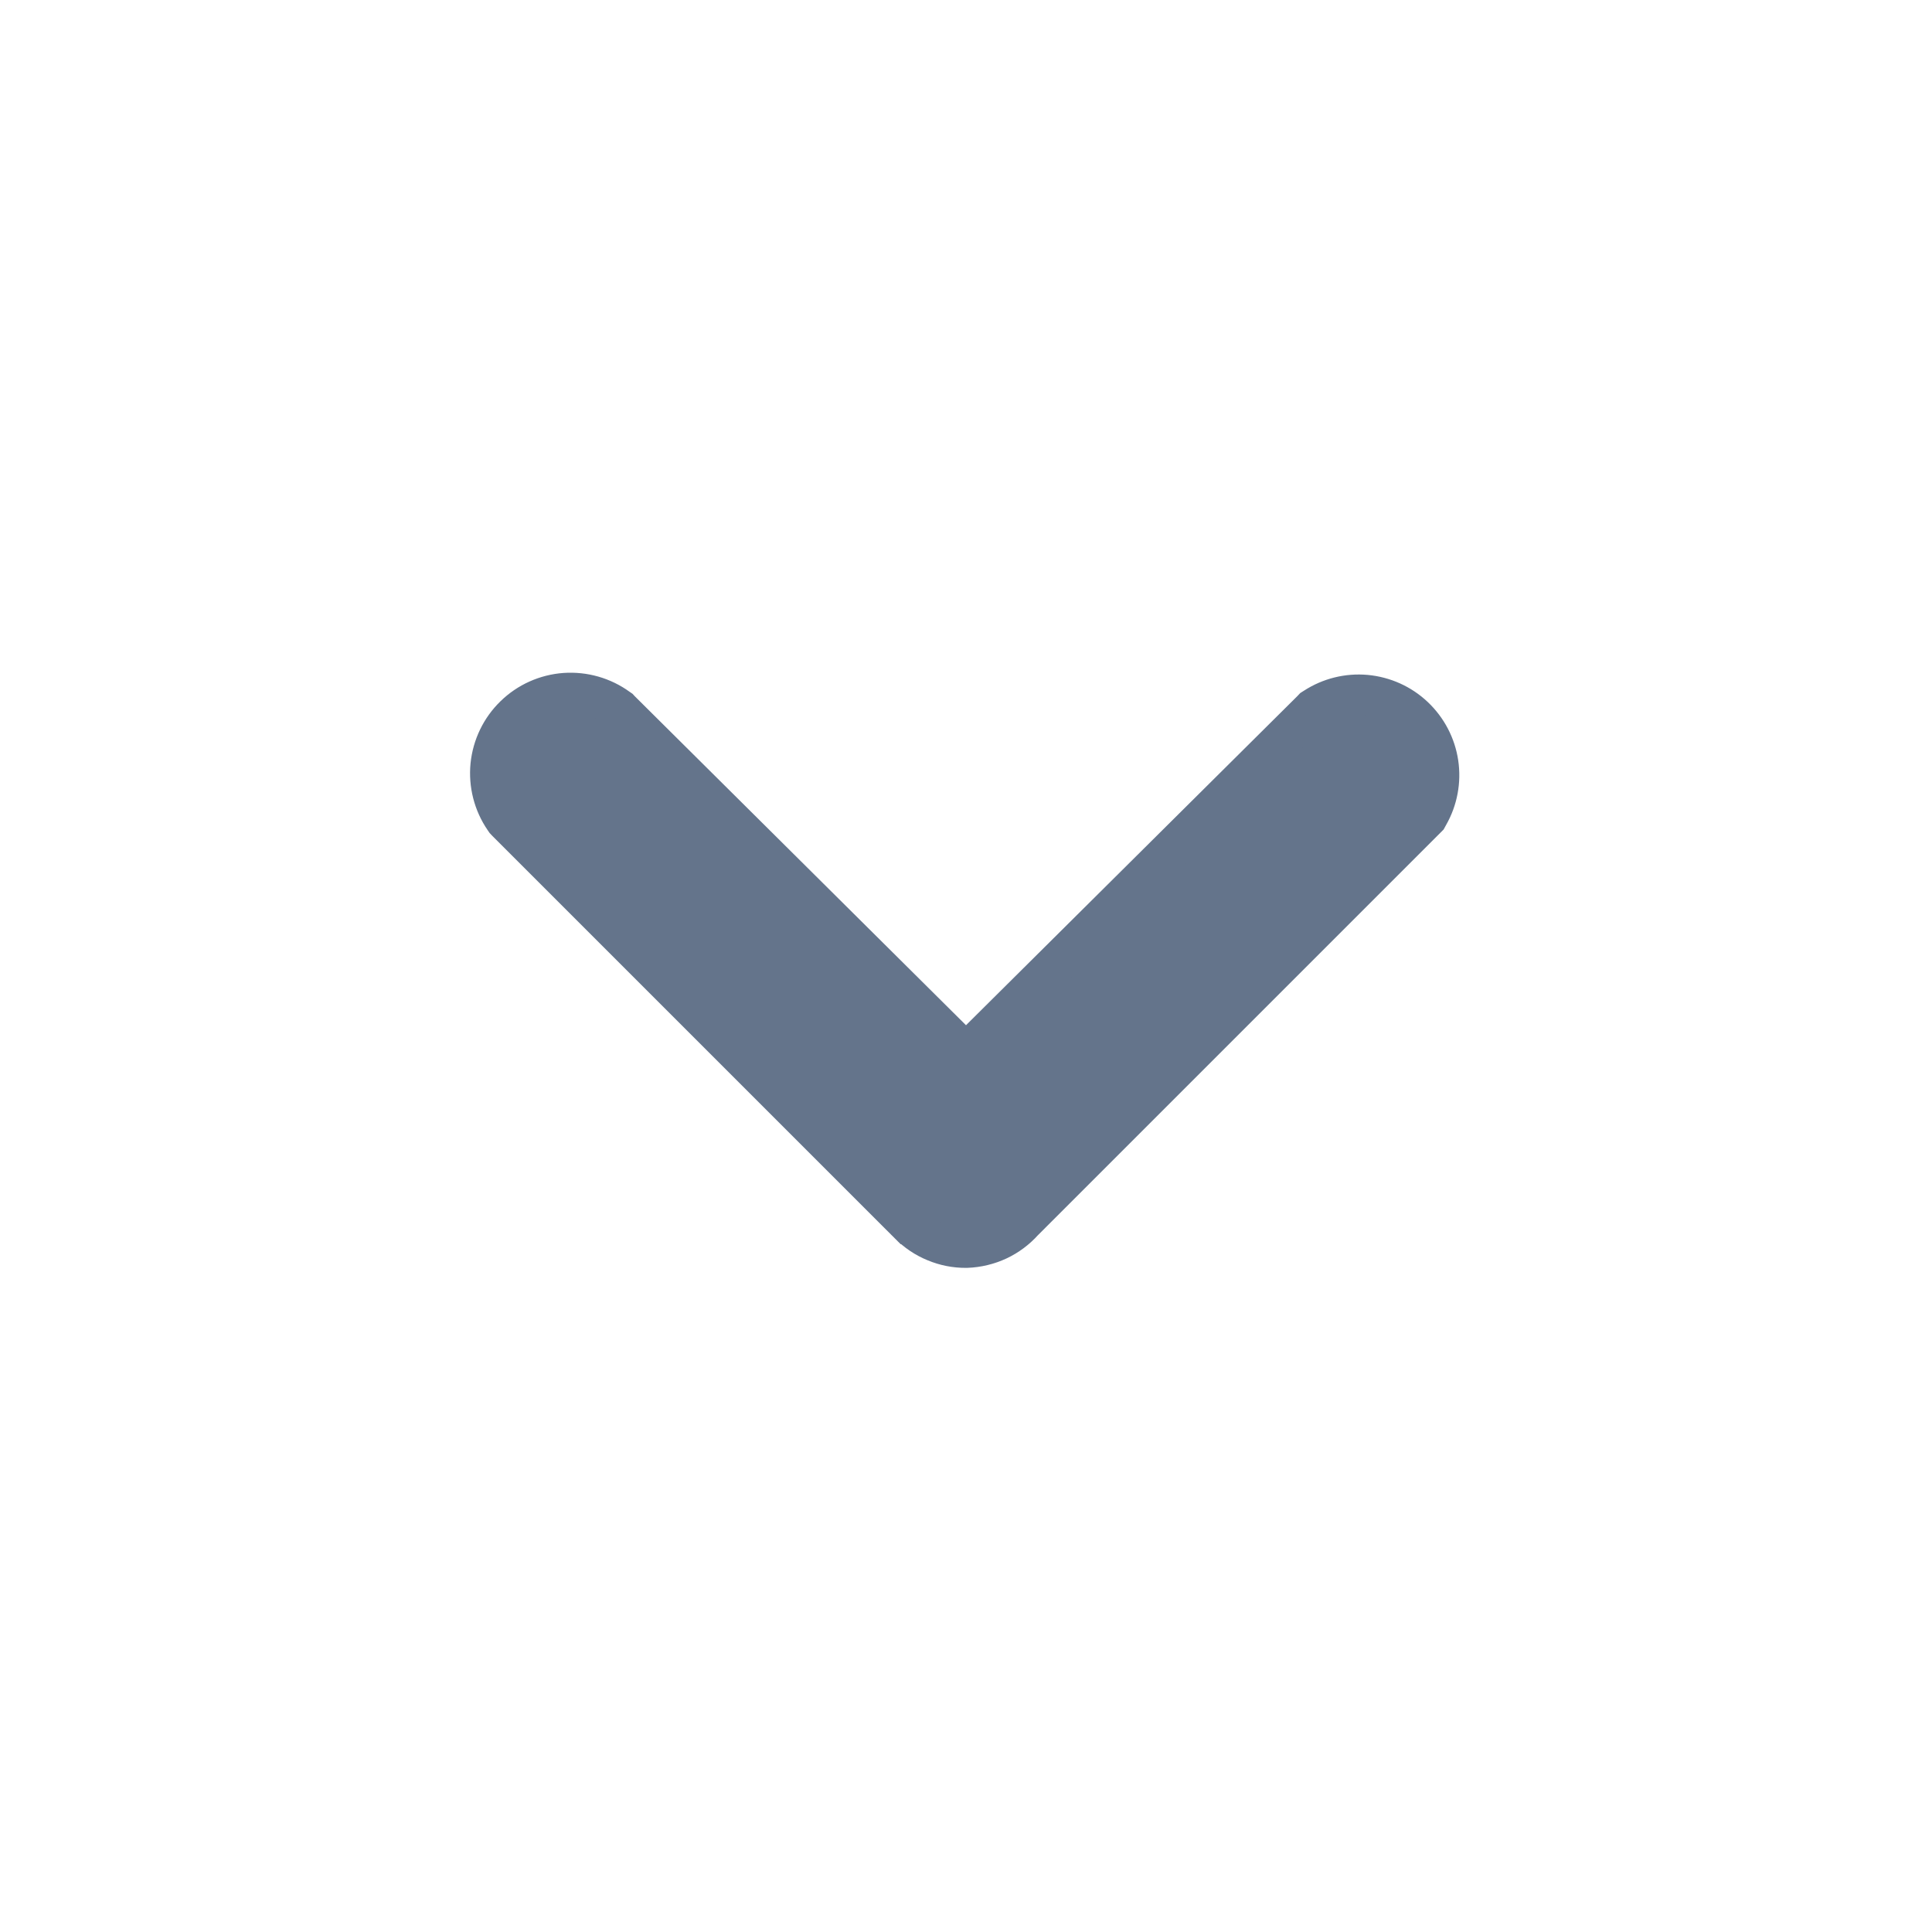 <svg width="24" height="24" viewBox="0 0 24 24" fill="none" xmlns="http://www.w3.org/2000/svg">
<path d="M12.001 15.5L12.001 15.5L12.008 15.5C12.143 15.495 12.276 15.463 12.398 15.406C12.517 15.35 12.624 15.27 12.712 15.172L17.707 10.177L17.731 10.153L17.747 10.124C17.858 9.929 17.9 9.703 17.867 9.481C17.834 9.26 17.727 9.056 17.564 8.902C17.401 8.748 17.192 8.654 16.968 8.633C16.745 8.613 16.522 8.668 16.334 8.79L16.312 8.804L16.294 8.823L12 13.088L7.706 8.823L7.693 8.809L7.677 8.798C7.486 8.659 7.253 8.593 7.018 8.609C6.783 8.626 6.561 8.725 6.392 8.89C6.223 9.054 6.118 9.272 6.094 9.507C6.071 9.741 6.131 9.977 6.264 10.171L6.277 10.19L6.293 10.207L11.292 15.206C11.292 15.206 11.293 15.206 11.293 15.206C11.385 15.3 11.495 15.374 11.617 15.424C11.739 15.475 11.869 15.501 12.001 15.5Z" fill="#64748B" stroke="#64748B" stroke-width="0.5"/>
</svg>
